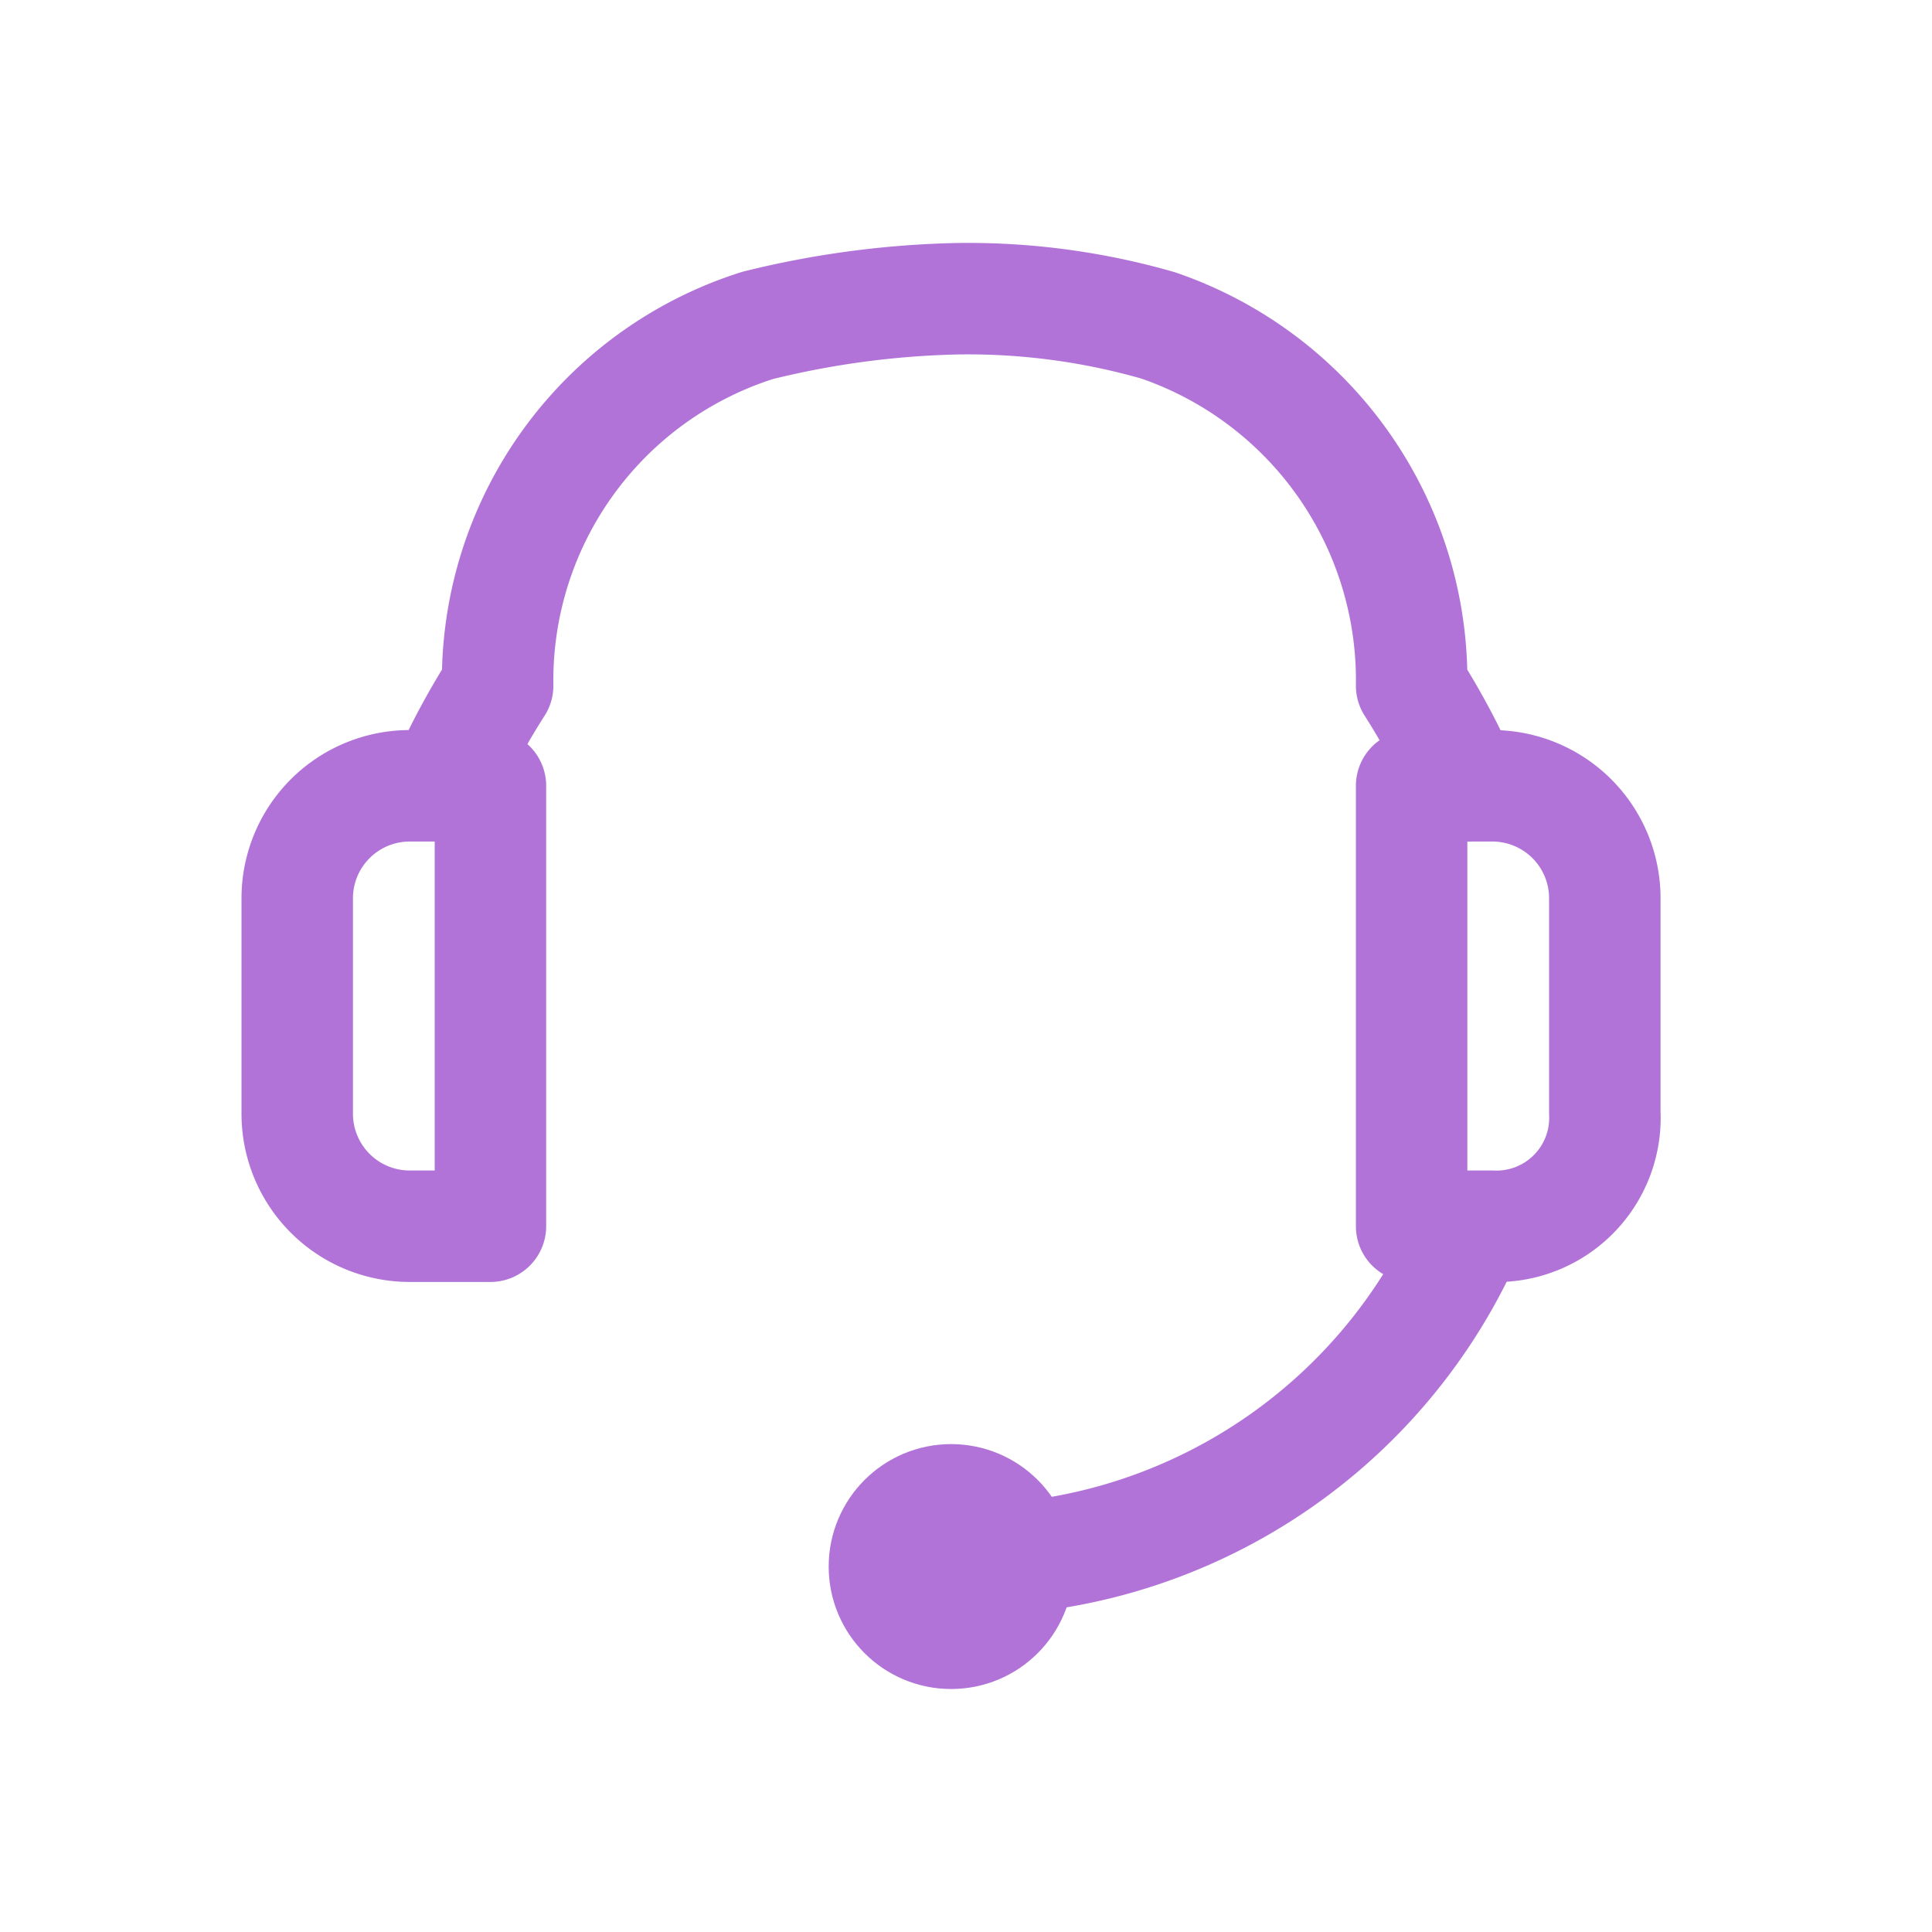 <svg xmlns="http://www.w3.org/2000/svg" viewBox="0 0 26 26"><defs><style>.cls-2{fill:none;stroke:#b273d9;stroke-linecap:round;stroke-linejoin:round;stroke-miterlimit:10;stroke-width:1.5px}</style></defs><g id="icon_12_support-Hover" transform="translate(2445 10571)"><path id="Rectangle_873" data-name="Rectangle 873" transform="translate(-2445 -10571)" fill="transparent" d="M0 0h26v26H0z"/><g id="Group_620" data-name="Group 620" transform="translate(-2441.5 -10567.48)"><path id="Path_257" data-name="Path 257" class="cls-2" d="M17.3 14.468a7.381 7.381 0 0 1-6.9 4.477" transform="translate(-1.01 -1.472)"/><path id="Path_258" data-name="Path 258" class="cls-2" d="M16.439 7.055a9.815 9.815 0 0 0-.718-1.347A5.046 5.046 0 0 0 12.309.859 9.27 9.27 0 0 0 9.615.5a12.219 12.219 0 0 0-2.694.359 5.011 5.011 0 0 0-3.5 4.849A9.815 9.815 0 0 0 2.7 7.055" transform="translate(-.224)"/><path id="Path_259" data-name="Path 259" class="cls-2" d="M18.278 13.727H17.2V7.8h1.078A1.514 1.514 0 0 1 19.8 9.327V12.2a1.46 1.46 0 0 1-1.522 1.527z" transform="translate(-1.703 -.745)"/><path id="Path_260" data-name="Path 260" class="cls-2" d="M2.027 7.8H3.1v5.927H2.027A1.514 1.514 0 0 1 .5 12.2V9.327A1.514 1.514 0 0 1 2.027 7.8z" transform="translate(0 -.745)"/><circle id="Ellipse_85" data-name="Ellipse 85" cx=".898" cy=".898" r=".898" transform="translate(8.402 16.664)" fill="#b273d9" stroke="#b273d9" stroke-linecap="round" stroke-linejoin="round" stroke-miterlimit="10" stroke-width="1.5"/></g></g></svg>